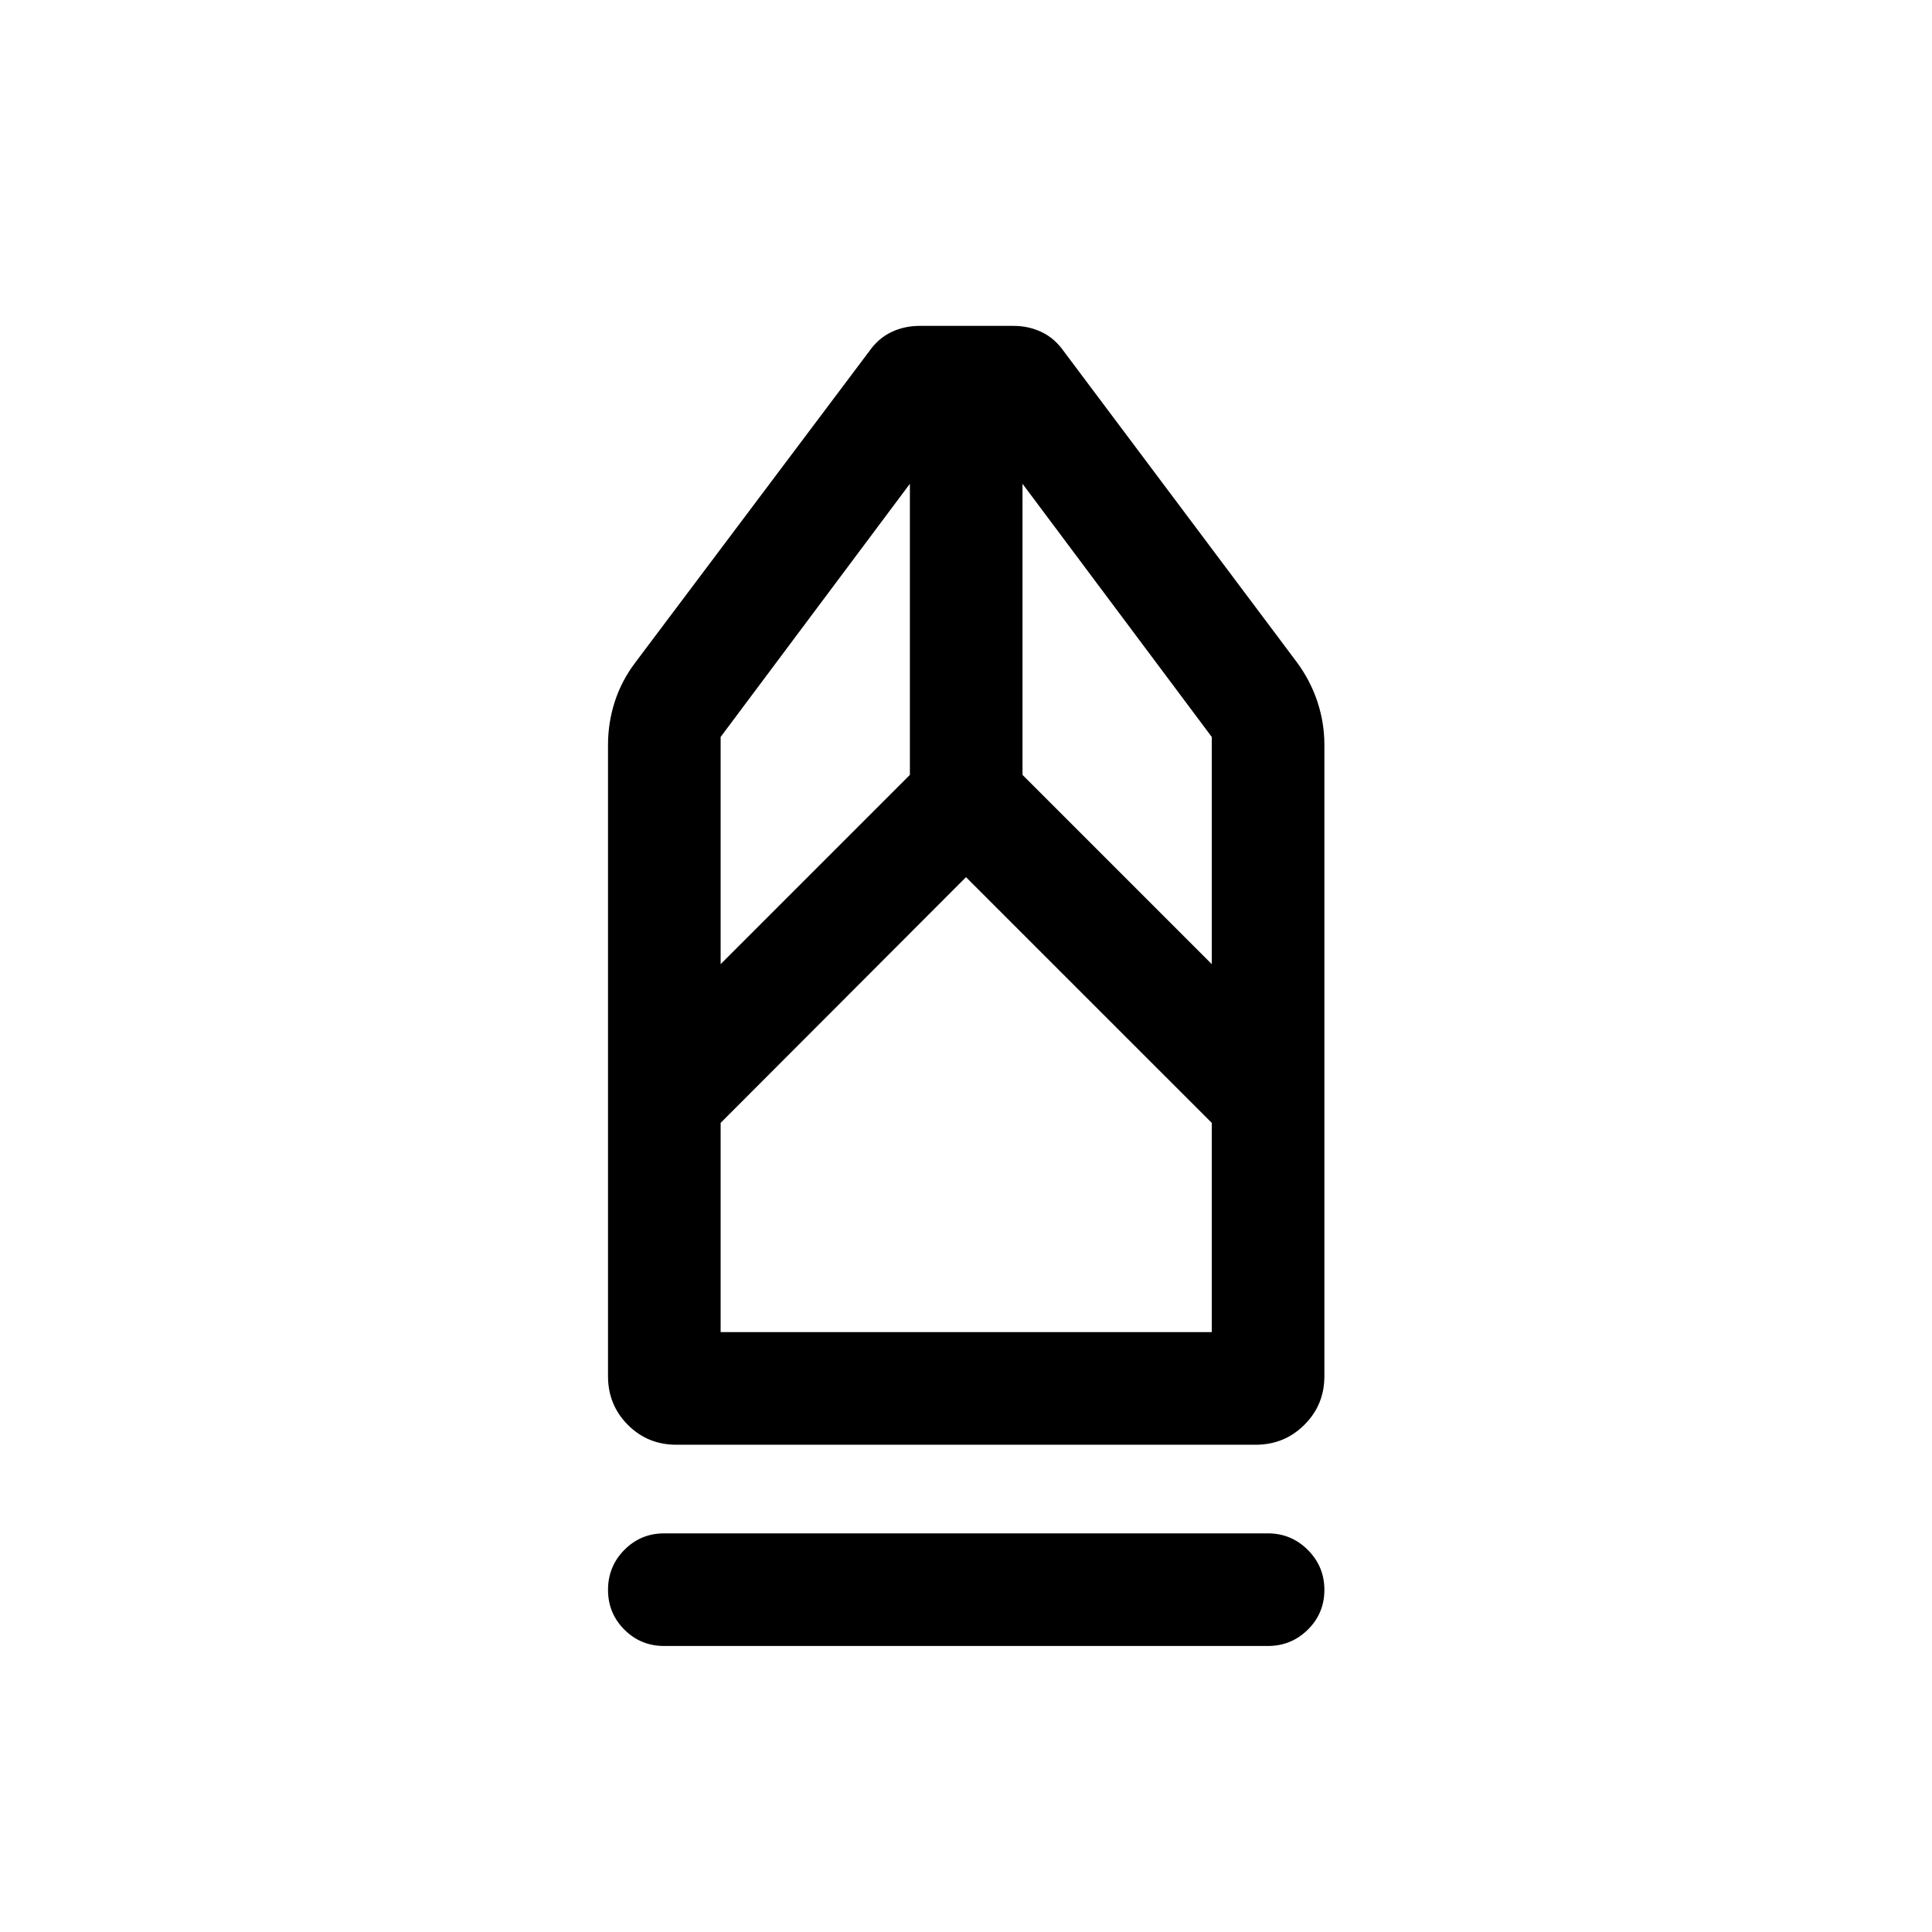 <svg xmlns="http://www.w3.org/2000/svg" height="24" viewBox="0 -960 960 960" width="24"><path d="M330-142.12q-11.63 0-19.76-8.13-8.12-8.12-8.12-19.76 0-11.64 8.12-19.86 8.13-8.21 19.76-8.21h300q11.63 0 19.85 8.23 8.23 8.22 8.23 19.86 0 11.64-8.23 19.76-8.22 8.11-19.85 8.11H330Zm5.99-100q-14.18 0-24.03-9.89-9.84-9.89-9.84-24.14v-313.81q0-10.94 3.36-21.38 3.37-10.45 10.29-19.58l116.15-154.54q4.54-6.46 11-9.54 6.47-3.07 14.04-3.07h46.69q7.46 0 13.93 3.07 6.46 3.08 11 9.54l115.84 154.54q6.73 9.13 10.19 19.58 3.47 10.44 3.47 21.38v313.81q0 14.25-9.95 24.14T624-242.12H335.99Zm22.09-55.96h244.04v-103.96L480-524.15 358.08-402.04v103.96Zm0-182.84 94.04-94.04v-144.65l-94.04 125.8v112.89Zm244.04 0v-112.89l-94.04-125.8v144.65l94.04 94.04Zm0 182.84H358.08 602.12Z"/></svg>